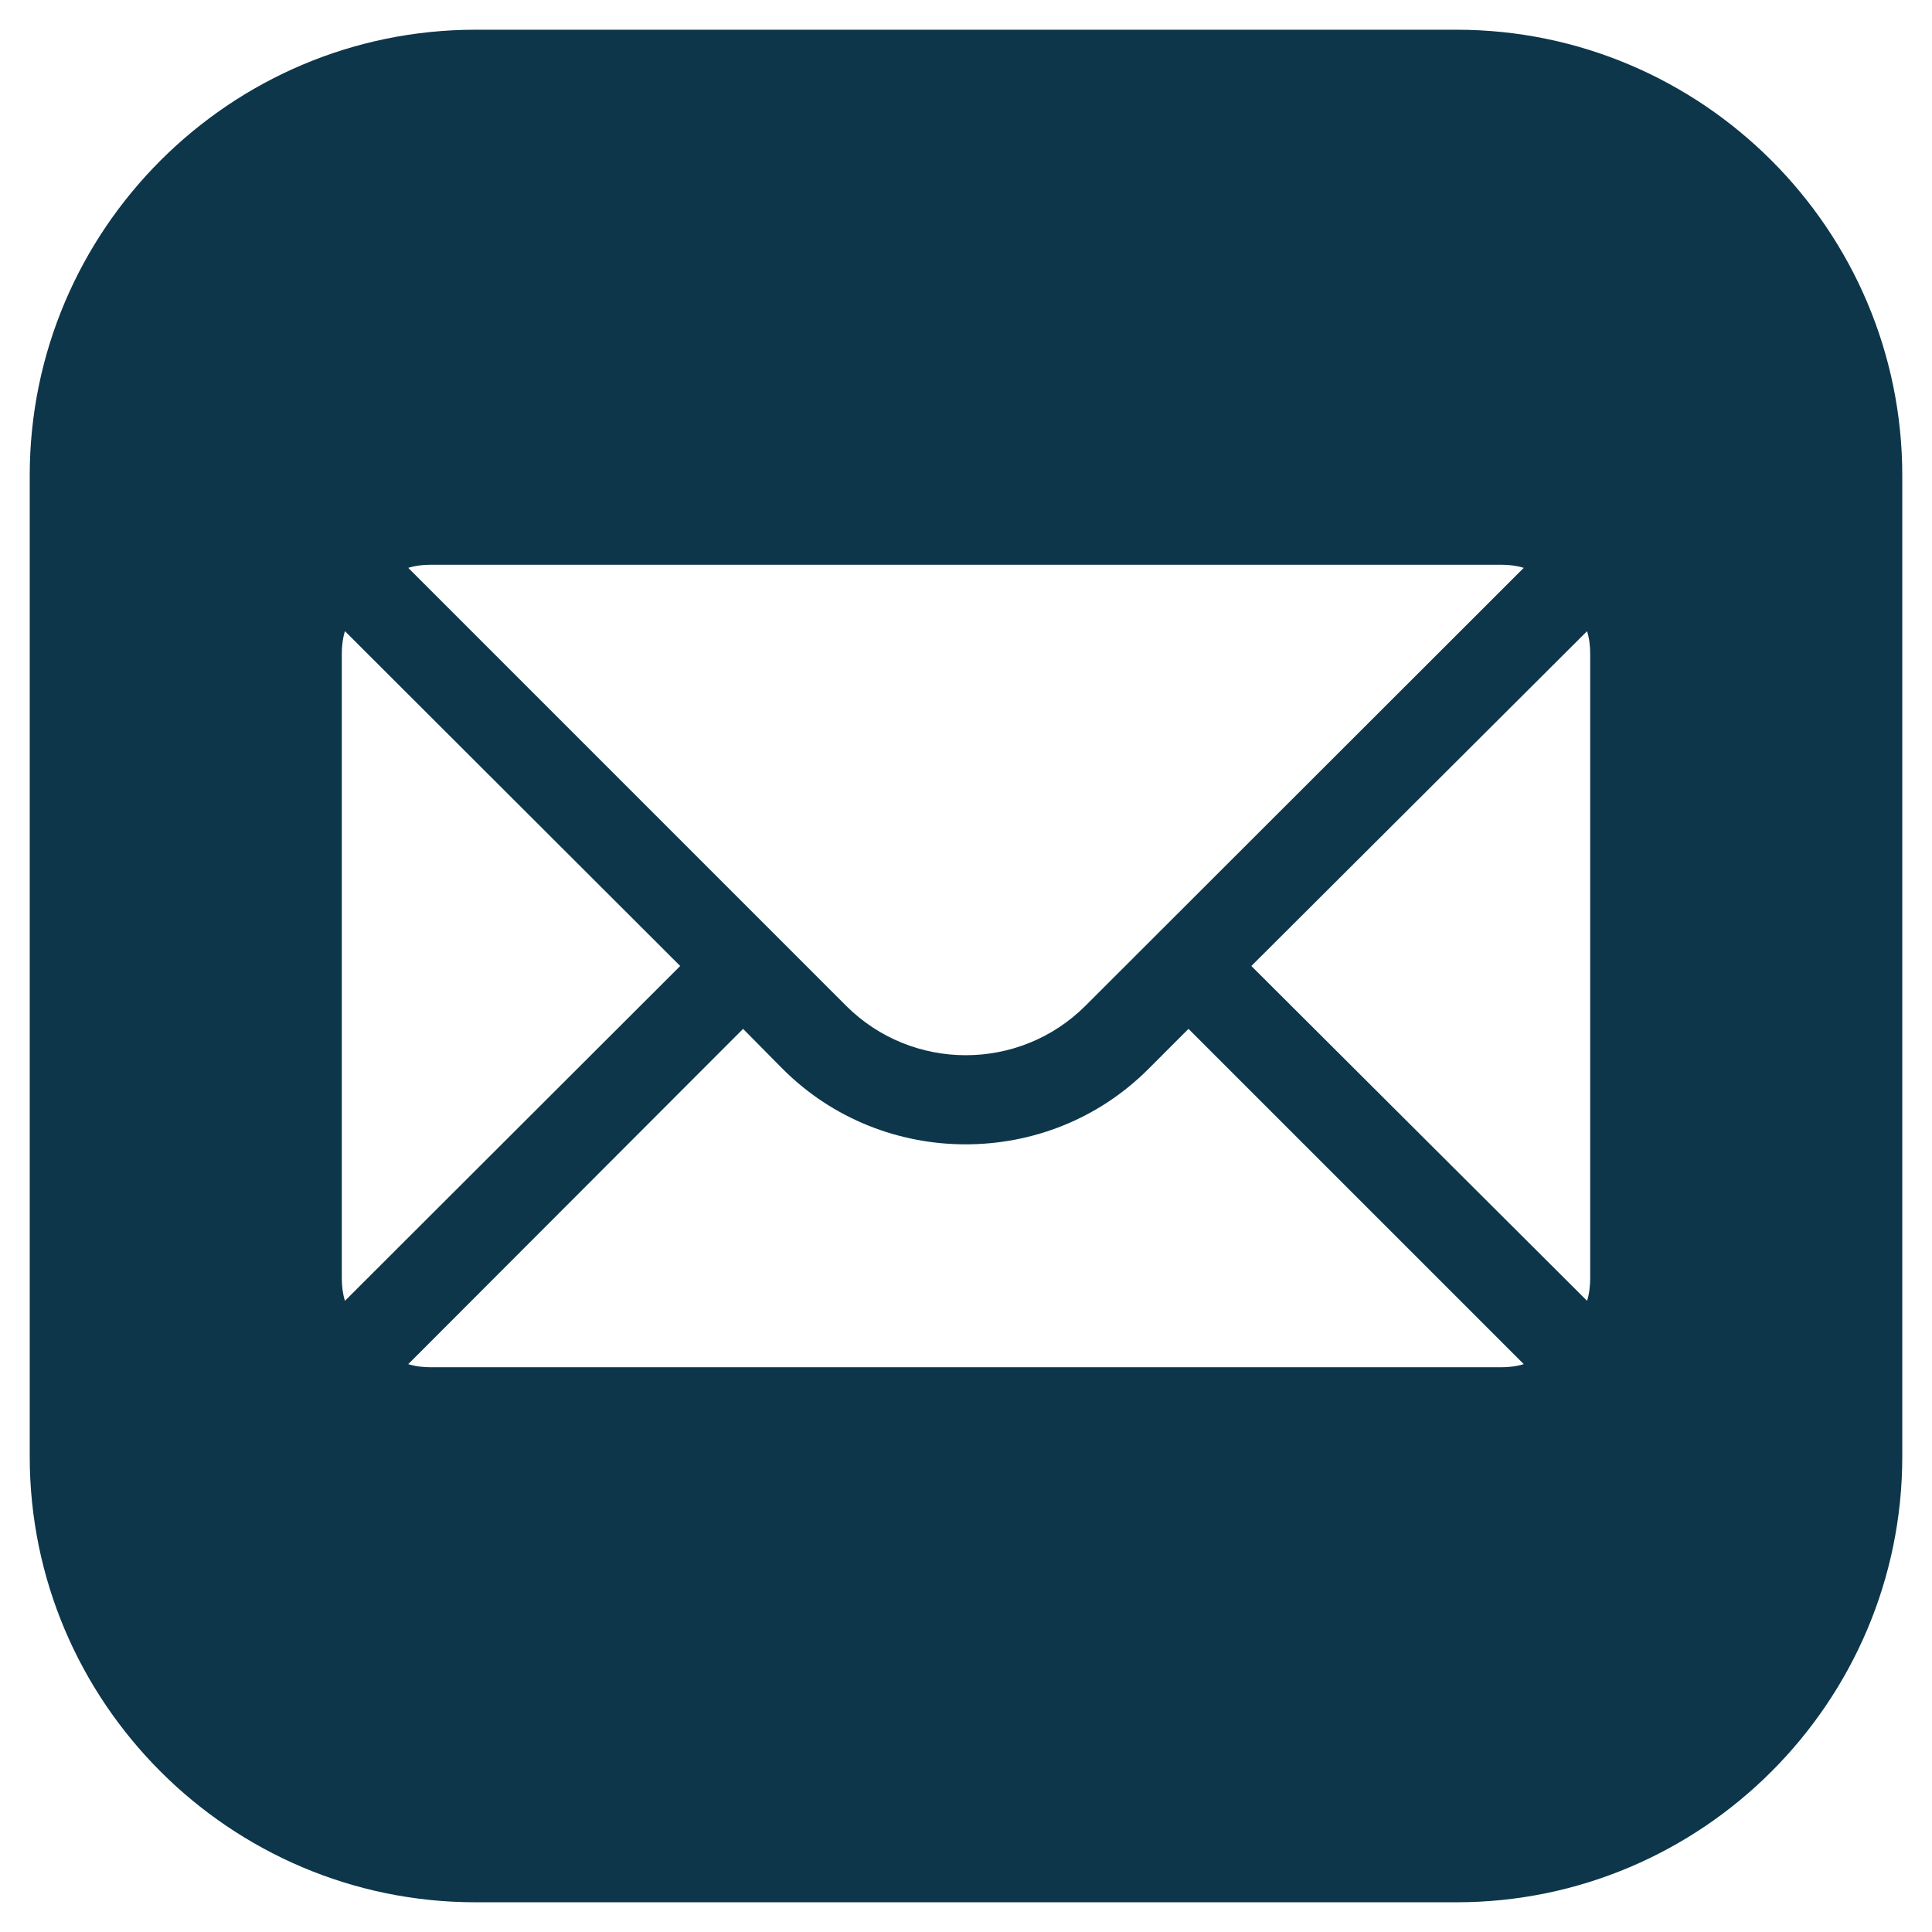 <svg width="39" height="39" viewBox="0 0 39 39" fill="none" xmlns="http://www.w3.org/2000/svg">
<path d="M9.6 0.6C4.64 0.6 0.6 4.64 0.6 9.6V29.4C0.6 34.36 4.64 38.4 9.6 38.4H29.4C34.36 38.4 38.4 34.36 38.4 29.4V9.6C38.4 4.64 34.36 0.6 29.4 0.6H9.6ZM8.7 11.4H30.3C30.462 11.4 30.615 11.418 30.759 11.463L21.912 20.302C20.58 21.634 18.412 21.634 17.079 20.302L8.241 11.463C8.385 11.418 8.538 11.4 8.7 11.4ZM6.963 12.741L13.731 19.5L6.963 26.259C6.918 26.115 6.9 25.962 6.9 25.8V13.2C6.9 13.038 6.918 12.885 6.963 12.741ZM32.037 12.741C32.082 12.885 32.1 13.038 32.1 13.2V25.8C32.1 25.962 32.082 26.115 32.037 26.259L25.26 19.5L32.037 12.741ZM15 20.769L15.802 21.58C16.819 22.597 18.159 23.1 19.491 23.1C20.832 23.1 22.164 22.597 23.181 21.58L23.991 20.769L30.759 27.537C30.615 27.582 30.462 27.6 30.3 27.6H8.7C8.538 27.6 8.385 27.582 8.241 27.537L15 20.769Z" fill="#0D364A"/>
</svg>
